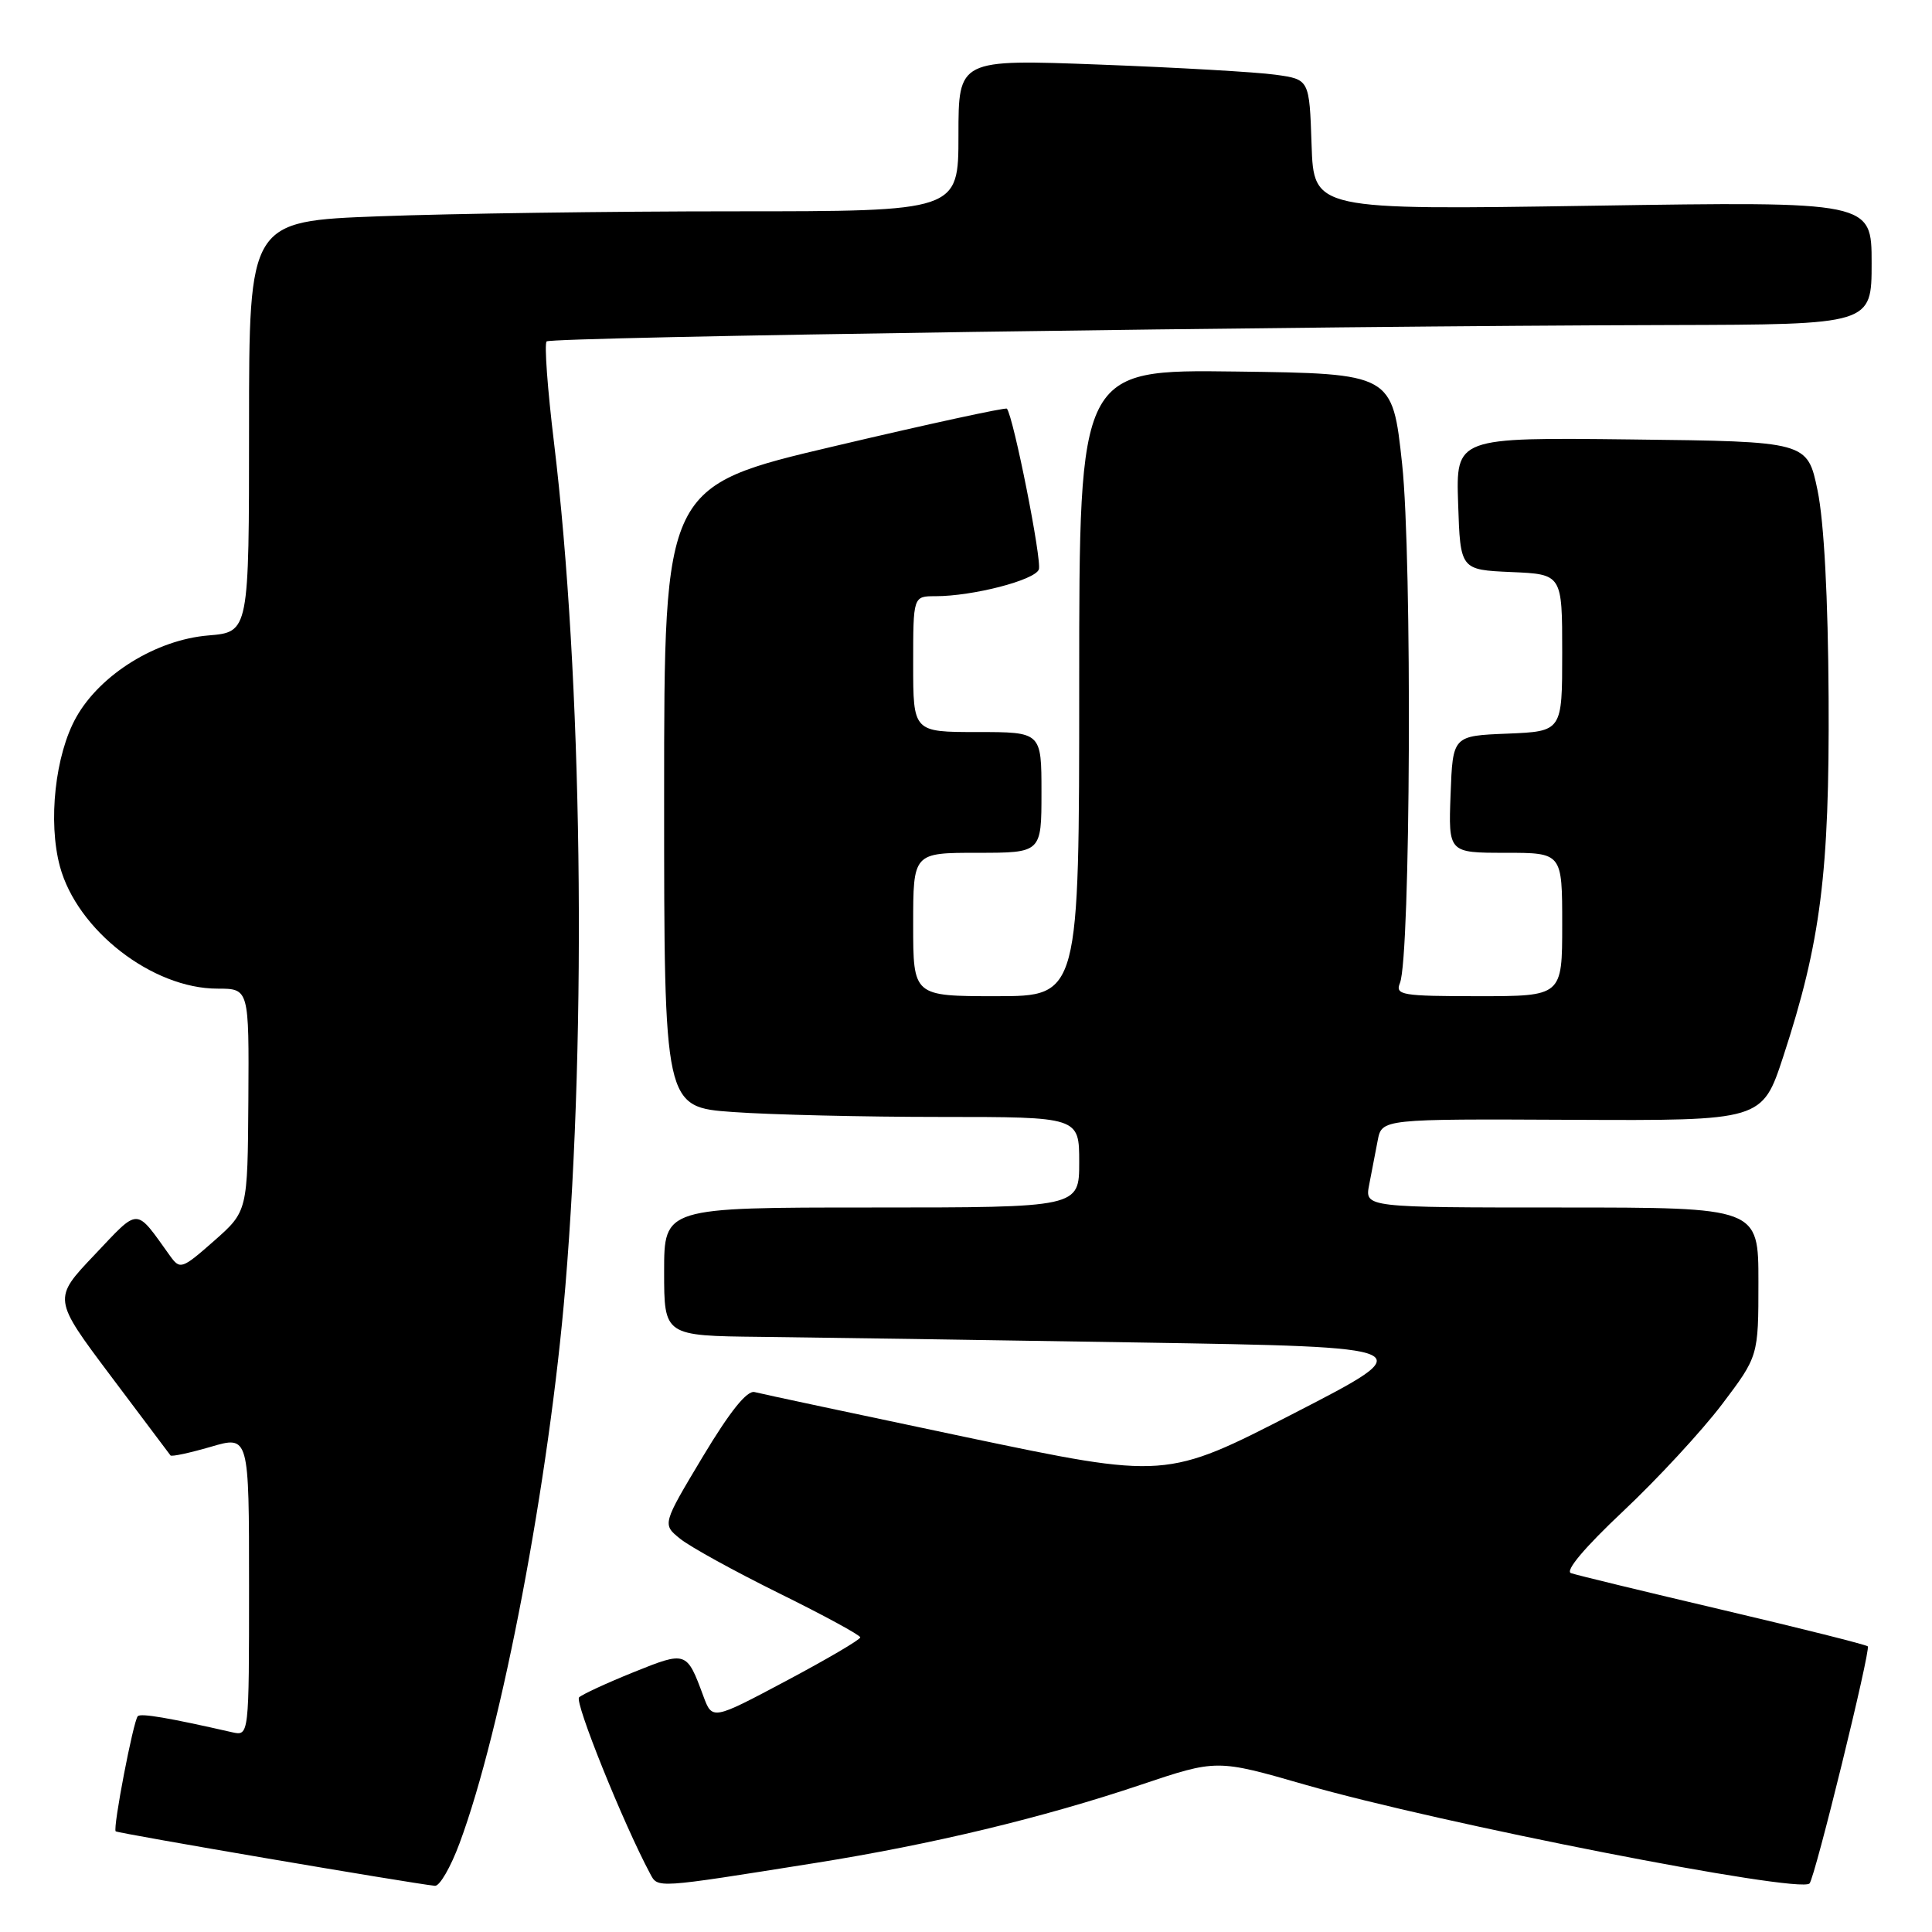 <?xml version="1.0" encoding="UTF-8" standalone="no"?>
<!DOCTYPE svg PUBLIC "-//W3C//DTD SVG 1.1//EN" "http://www.w3.org/Graphics/SVG/1.1/DTD/svg11.dtd" >
<svg xmlns="http://www.w3.org/2000/svg" xmlns:xlink="http://www.w3.org/1999/xlink" version="1.1" viewBox="0 0 256 256">
 <g >
 <path fill="currentColor"
d=" M 60.89 244.25 C 66.49 229.22 72.78 196.10 74.91 170.50 C 77.78 136.10 77.15 89.64 73.41 58.66 C 72.55 51.59 72.11 45.56 72.43 45.24 C 73.02 44.65 173.13 43.19 221.25 43.07 C 248.00 43.00 248.00 43.00 248.00 34.85 C 248.00 26.69 248.00 26.69 211.04 27.26 C 174.08 27.83 174.08 27.83 173.79 19.17 C 173.50 10.52 173.50 10.52 169.00 9.90 C 166.53 9.55 156.06 8.95 145.75 8.56 C 127.00 7.85 127.00 7.85 127.00 17.92 C 127.00 28.00 127.00 28.00 97.25 28.00 C 80.89 28.00 59.74 28.30 50.25 28.66 C 33.00 29.31 33.00 29.31 33.00 56.53 C 33.00 83.75 33.00 83.75 27.61 84.20 C 20.70 84.77 13.29 89.36 10.10 95.04 C 7.31 100.00 6.34 108.89 7.94 114.81 C 10.23 123.27 20.19 131.00 28.82 131.00 C 33.00 131.00 33.00 131.00 32.91 145.75 C 32.81 160.50 32.81 160.50 28.37 164.42 C 24.11 168.17 23.86 168.25 22.54 166.42 C 17.86 159.91 18.55 159.92 12.50 166.30 C 7.00 172.09 7.00 172.09 14.66 182.30 C 18.88 187.91 22.45 192.66 22.59 192.85 C 22.74 193.04 25.14 192.52 27.93 191.71 C 33.00 190.22 33.00 190.22 33.00 210.13 C 33.00 230.04 33.00 230.04 30.75 229.53 C 22.37 227.62 18.67 226.99 18.26 227.40 C 17.67 228.00 14.93 242.26 15.33 242.66 C 15.59 242.92 54.45 249.55 57.63 249.88 C 58.25 249.95 59.72 247.41 60.89 244.25 Z  M 108.00 246.86 C 123.51 244.39 138.08 240.89 151.17 236.49 C 161.23 233.11 161.23 233.11 172.93 236.48 C 190.81 241.62 238.39 250.94 239.77 249.57 C 240.48 248.86 247.91 218.58 247.49 218.15 C 247.27 217.93 238.63 215.76 228.29 213.33 C 217.96 210.90 208.90 208.71 208.17 208.45 C 207.34 208.17 209.98 205.04 215.07 200.25 C 219.60 195.99 225.49 189.62 228.16 186.10 C 233.00 179.70 233.00 179.70 233.00 169.85 C 233.00 160.00 233.00 160.00 206.92 160.00 C 180.84 160.00 180.84 160.00 181.42 157.00 C 181.74 155.35 182.25 152.71 182.55 151.13 C 183.10 148.26 183.10 148.26 208.30 148.38 C 233.50 148.50 233.50 148.50 236.29 140.00 C 241.26 124.83 242.42 115.66 242.30 92.50 C 242.23 79.18 241.69 69.12 240.84 65.00 C 239.49 58.50 239.49 58.50 216.20 58.23 C 192.92 57.96 192.92 57.96 193.21 66.73 C 193.50 75.50 193.50 75.50 200.25 75.80 C 207.00 76.09 207.00 76.09 207.00 86.50 C 207.00 96.91 207.00 96.91 199.75 97.21 C 192.50 97.50 192.50 97.50 192.21 105.25 C 191.92 113.00 191.92 113.00 199.46 113.00 C 207.00 113.00 207.00 113.00 207.00 122.50 C 207.00 132.00 207.00 132.00 195.89 132.00 C 185.71 132.00 184.85 131.85 185.50 130.25 C 186.91 126.79 187.13 73.98 185.79 61.50 C 184.50 49.50 184.50 49.50 163.75 49.23 C 143.00 48.96 143.00 48.96 143.00 90.48 C 143.00 132.00 143.00 132.00 132.00 132.00 C 121.00 132.00 121.00 132.00 121.00 122.50 C 121.00 113.00 121.00 113.00 129.50 113.00 C 138.00 113.00 138.00 113.00 138.00 105.00 C 138.00 97.00 138.00 97.00 129.50 97.00 C 121.00 97.00 121.00 97.00 121.00 88.00 C 121.00 79.00 121.00 79.00 123.95 79.00 C 128.91 79.00 137.11 76.88 137.65 75.46 C 138.09 74.33 134.29 55.22 133.42 54.15 C 133.26 53.96 122.98 56.19 110.57 59.12 C 88.00 64.43 88.00 64.43 88.00 105.56 C 88.00 146.70 88.00 146.70 97.15 147.35 C 102.19 147.71 114.56 148.00 124.65 148.00 C 143.00 148.00 143.00 148.00 143.00 154.00 C 143.00 160.00 143.00 160.00 115.50 160.00 C 88.00 160.00 88.00 160.00 88.00 168.50 C 88.00 177.00 88.00 177.00 100.75 177.14 C 107.76 177.22 130.38 177.55 151.00 177.89 C 188.50 178.50 188.50 178.50 171.50 187.25 C 154.50 195.99 154.50 195.99 128.00 190.43 C 113.42 187.36 100.83 184.68 100.00 184.46 C 98.99 184.19 96.75 186.98 93.12 193.02 C 87.75 201.98 87.75 201.98 90.12 203.89 C 91.42 204.95 97.33 208.20 103.24 211.12 C 109.16 214.04 114.00 216.67 113.99 216.96 C 113.99 217.26 109.58 219.85 104.18 222.72 C 94.38 227.93 94.38 227.93 93.19 224.72 C 90.99 218.77 90.94 218.76 83.94 221.58 C 80.40 223.01 77.15 224.51 76.73 224.91 C 76.10 225.51 82.57 241.58 86.14 248.26 C 87.19 250.22 86.69 250.25 108.00 246.86 Z "/>
</g>
</svg>